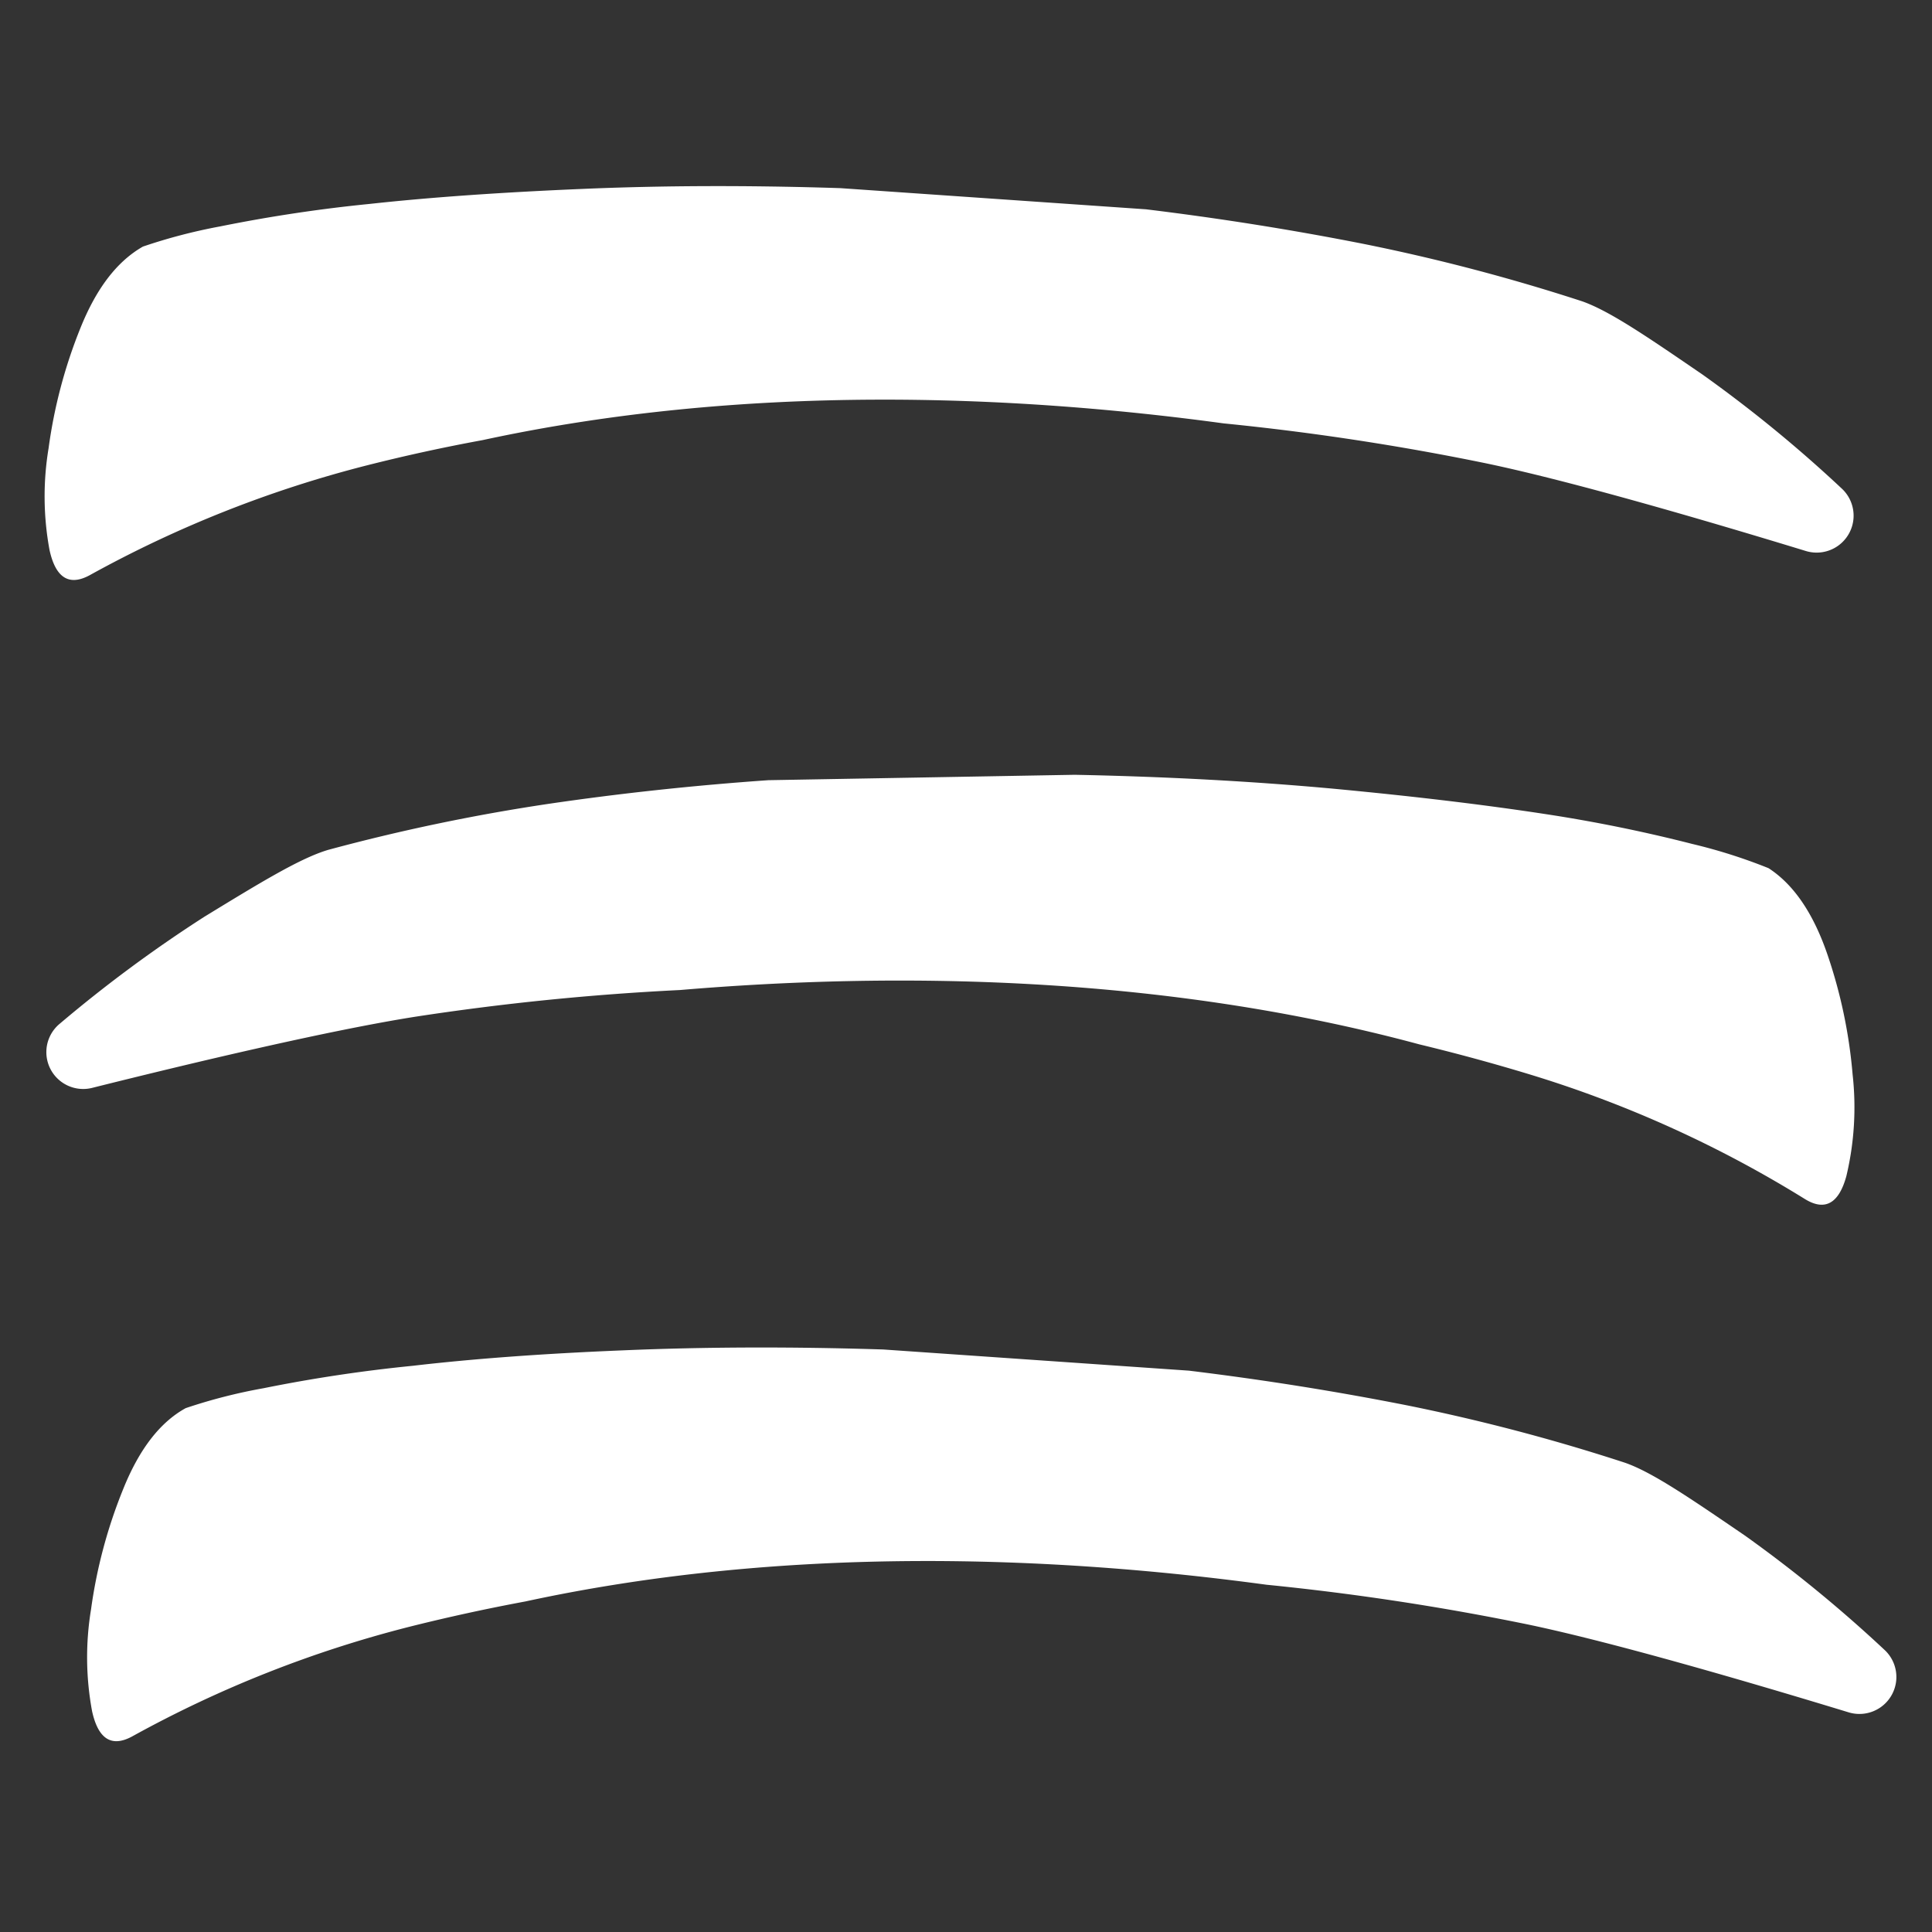 <svg xmlns="http://www.w3.org/2000/svg" viewBox="0 0 182.48 182.48"><rect x="0" y="0" width="182.48" height="182.48" fill="#333333" stroke="none"/><defs><style>.cls-1{fill:#fff;}</style></defs><g id="Camada_3" data-name="Camada 3"><path class="cls-1" d="M160.78,35.36c-5.12-3.5-8.75-6-11.37-6.91a183.09,183.09,0,0,0-20.55-5.4q-10.1-2-20.61-3.28l-28.88-2q-13-.42-24.52.08c-7.55.32-14.17.78-19.93,1.41a142.33,142.33,0,0,0-14.1,2.12,52,52,0,0,0-7.32,1.91C11.06,24.68,9.1,27.23,7.59,31a47.13,47.13,0,0,0-3,11.33,27.8,27.8,0,0,0,.09,9.63c.58,2.63,1.85,3.42,3.79,2.37A110.2,110.2,0,0,1,34.71,43.94q5.37-1.36,10.87-2.37c24.83-5.37,50.07-4.29,70-1.58a242.41,242.41,0,0,1,24.77,3.77c8,1.67,20.55,5.33,30.24,8.29a3.49,3.49,0,0,0,3.34-5.93A126.75,126.75,0,0,0,160.78,35.36Z"/><path class="cls-1" d="M5.67,96.67a3.48,3.48,0,0,0,3,6.09c9.83-2.46,22.55-5.47,30.63-6.74a243.2,243.2,0,0,1,24.92-2.51c20-1.69,45.3-1.49,69.83,5.13q5.43,1.31,10.73,2.93a110.14,110.14,0,0,1,25.71,11.69c1.88,1.15,3.19.42,3.9-2.17a28,28,0,0,0,.59-9.62A47.19,47.19,0,0,0,172.55,90q-2-5.73-5.51-8a50.71,50.71,0,0,0-7.21-2.29,142.29,142.29,0,0,0-14-2.84C140.13,76,133.54,75.21,126,74.5q-11.51-1.06-24.49-1.32l-28.94.51Q62,74.43,51.84,75.92A183.67,183.67,0,0,0,31,80.27c-2.66.79-6.41,3.09-11.7,6.32A128.53,128.53,0,0,0,5.67,96.67Z"/><path class="cls-1" d="M164.83,145.05c-5.13-3.5-8.76-6-11.37-6.9a182.14,182.14,0,0,0-20.55-5.41q-10.11-2-20.62-3.28l-28.87-2q-13-.41-24.53.08Q47.58,128,39,129a142.13,142.13,0,0,0-14.11,2.12A51,51,0,0,0,17.54,133q-3.64,2-5.91,7.66A47.13,47.13,0,0,0,8.6,152a27.82,27.82,0,0,0,.1,9.64c.58,2.62,1.84,3.42,3.78,2.37a110.14,110.14,0,0,1,26.27-10.38q5.39-1.35,10.87-2.37c24.83-5.37,50.07-4.28,70-1.58a242.41,242.41,0,0,1,24.77,3.77c8,1.68,20.56,5.34,30.24,8.29a3.49,3.49,0,0,0,3.34-5.93A129.06,129.06,0,0,0,164.83,145.05Z"/></g></svg>